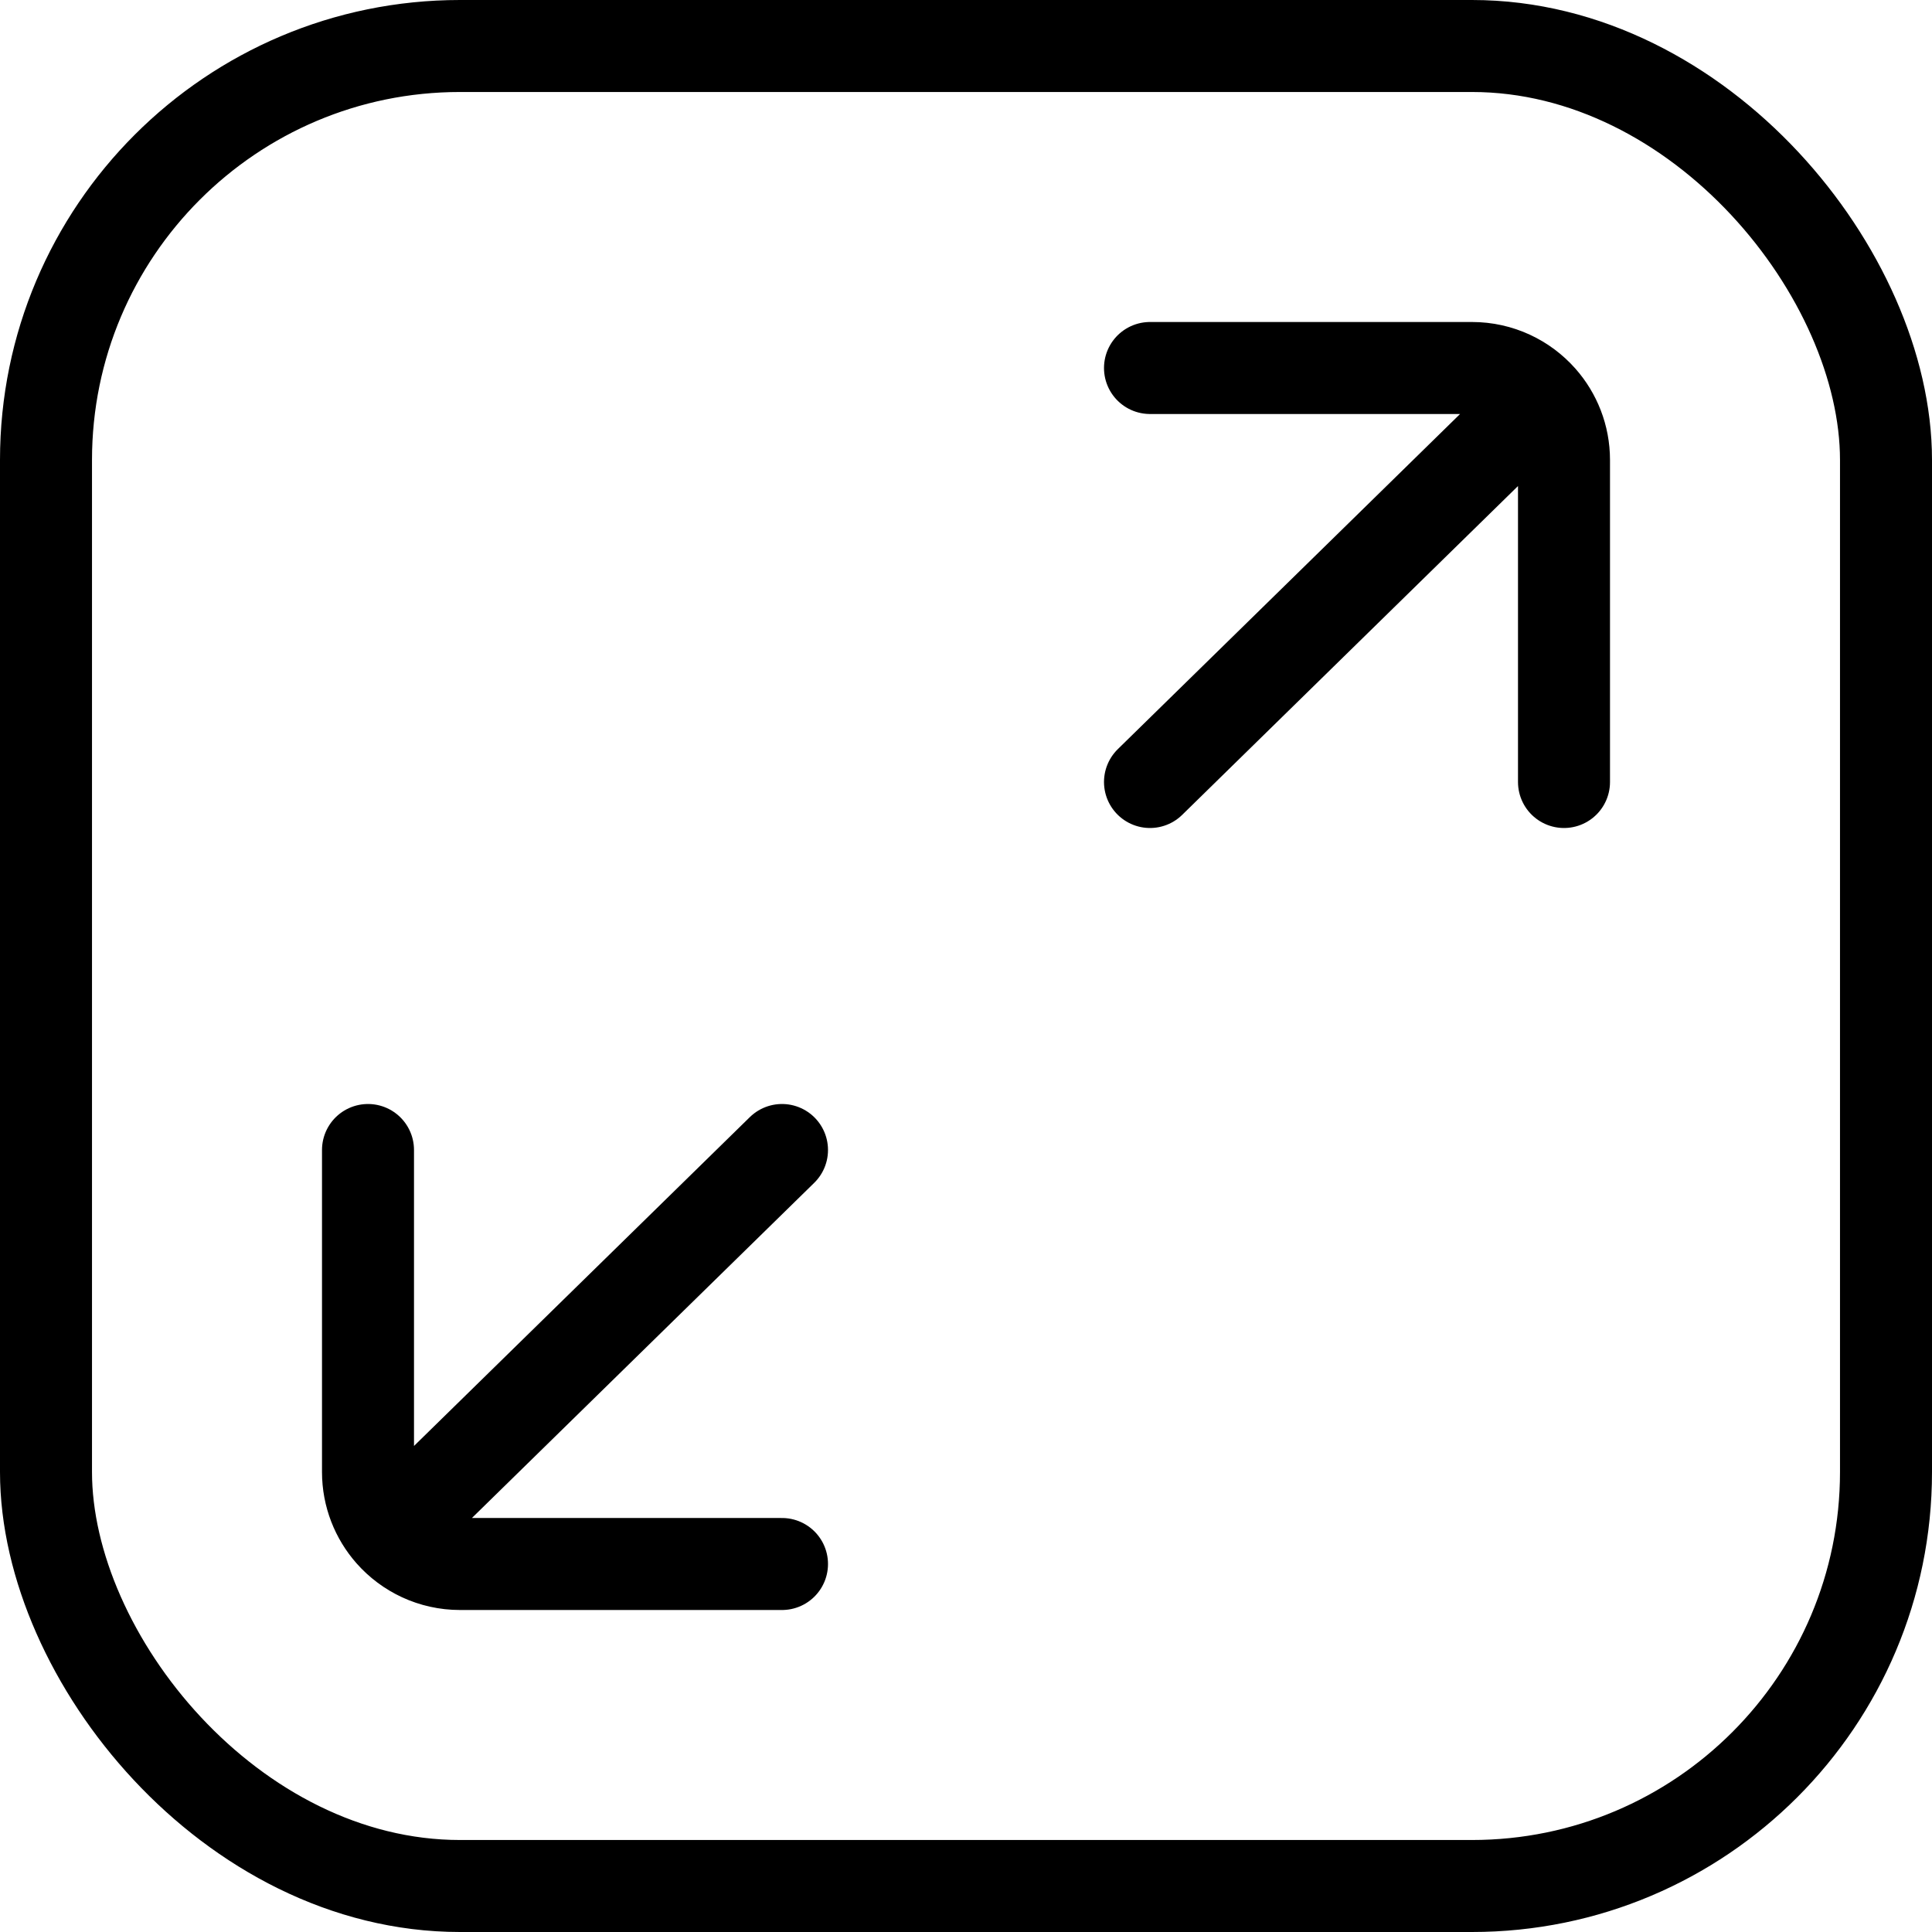<svg width="42" height="42" viewBox="0 0 42 42" fill="none" xmlns="http://www.w3.org/2000/svg">
<rect x="1" y="1" width="40" height="40" rx="9" stroke="black" stroke-width="2"/>
<path d="M8 25V32C8 32.507 8.189 32.97 8.5 33.323M17 34H10C9.403 34 8.866 33.738 8.5 33.323M8.5 33.323L17 25" stroke="black" stroke-width="2" stroke-linecap="round"/>
<path d="M34 17L34 10C34 9.493 33.811 9.03 33.5 8.677M25 8L32 8C32.597 8 33.133 8.262 33.5 8.677M33.5 8.677L25 17" stroke="black" stroke-width="2" stroke-linecap="round"/>
</svg>
